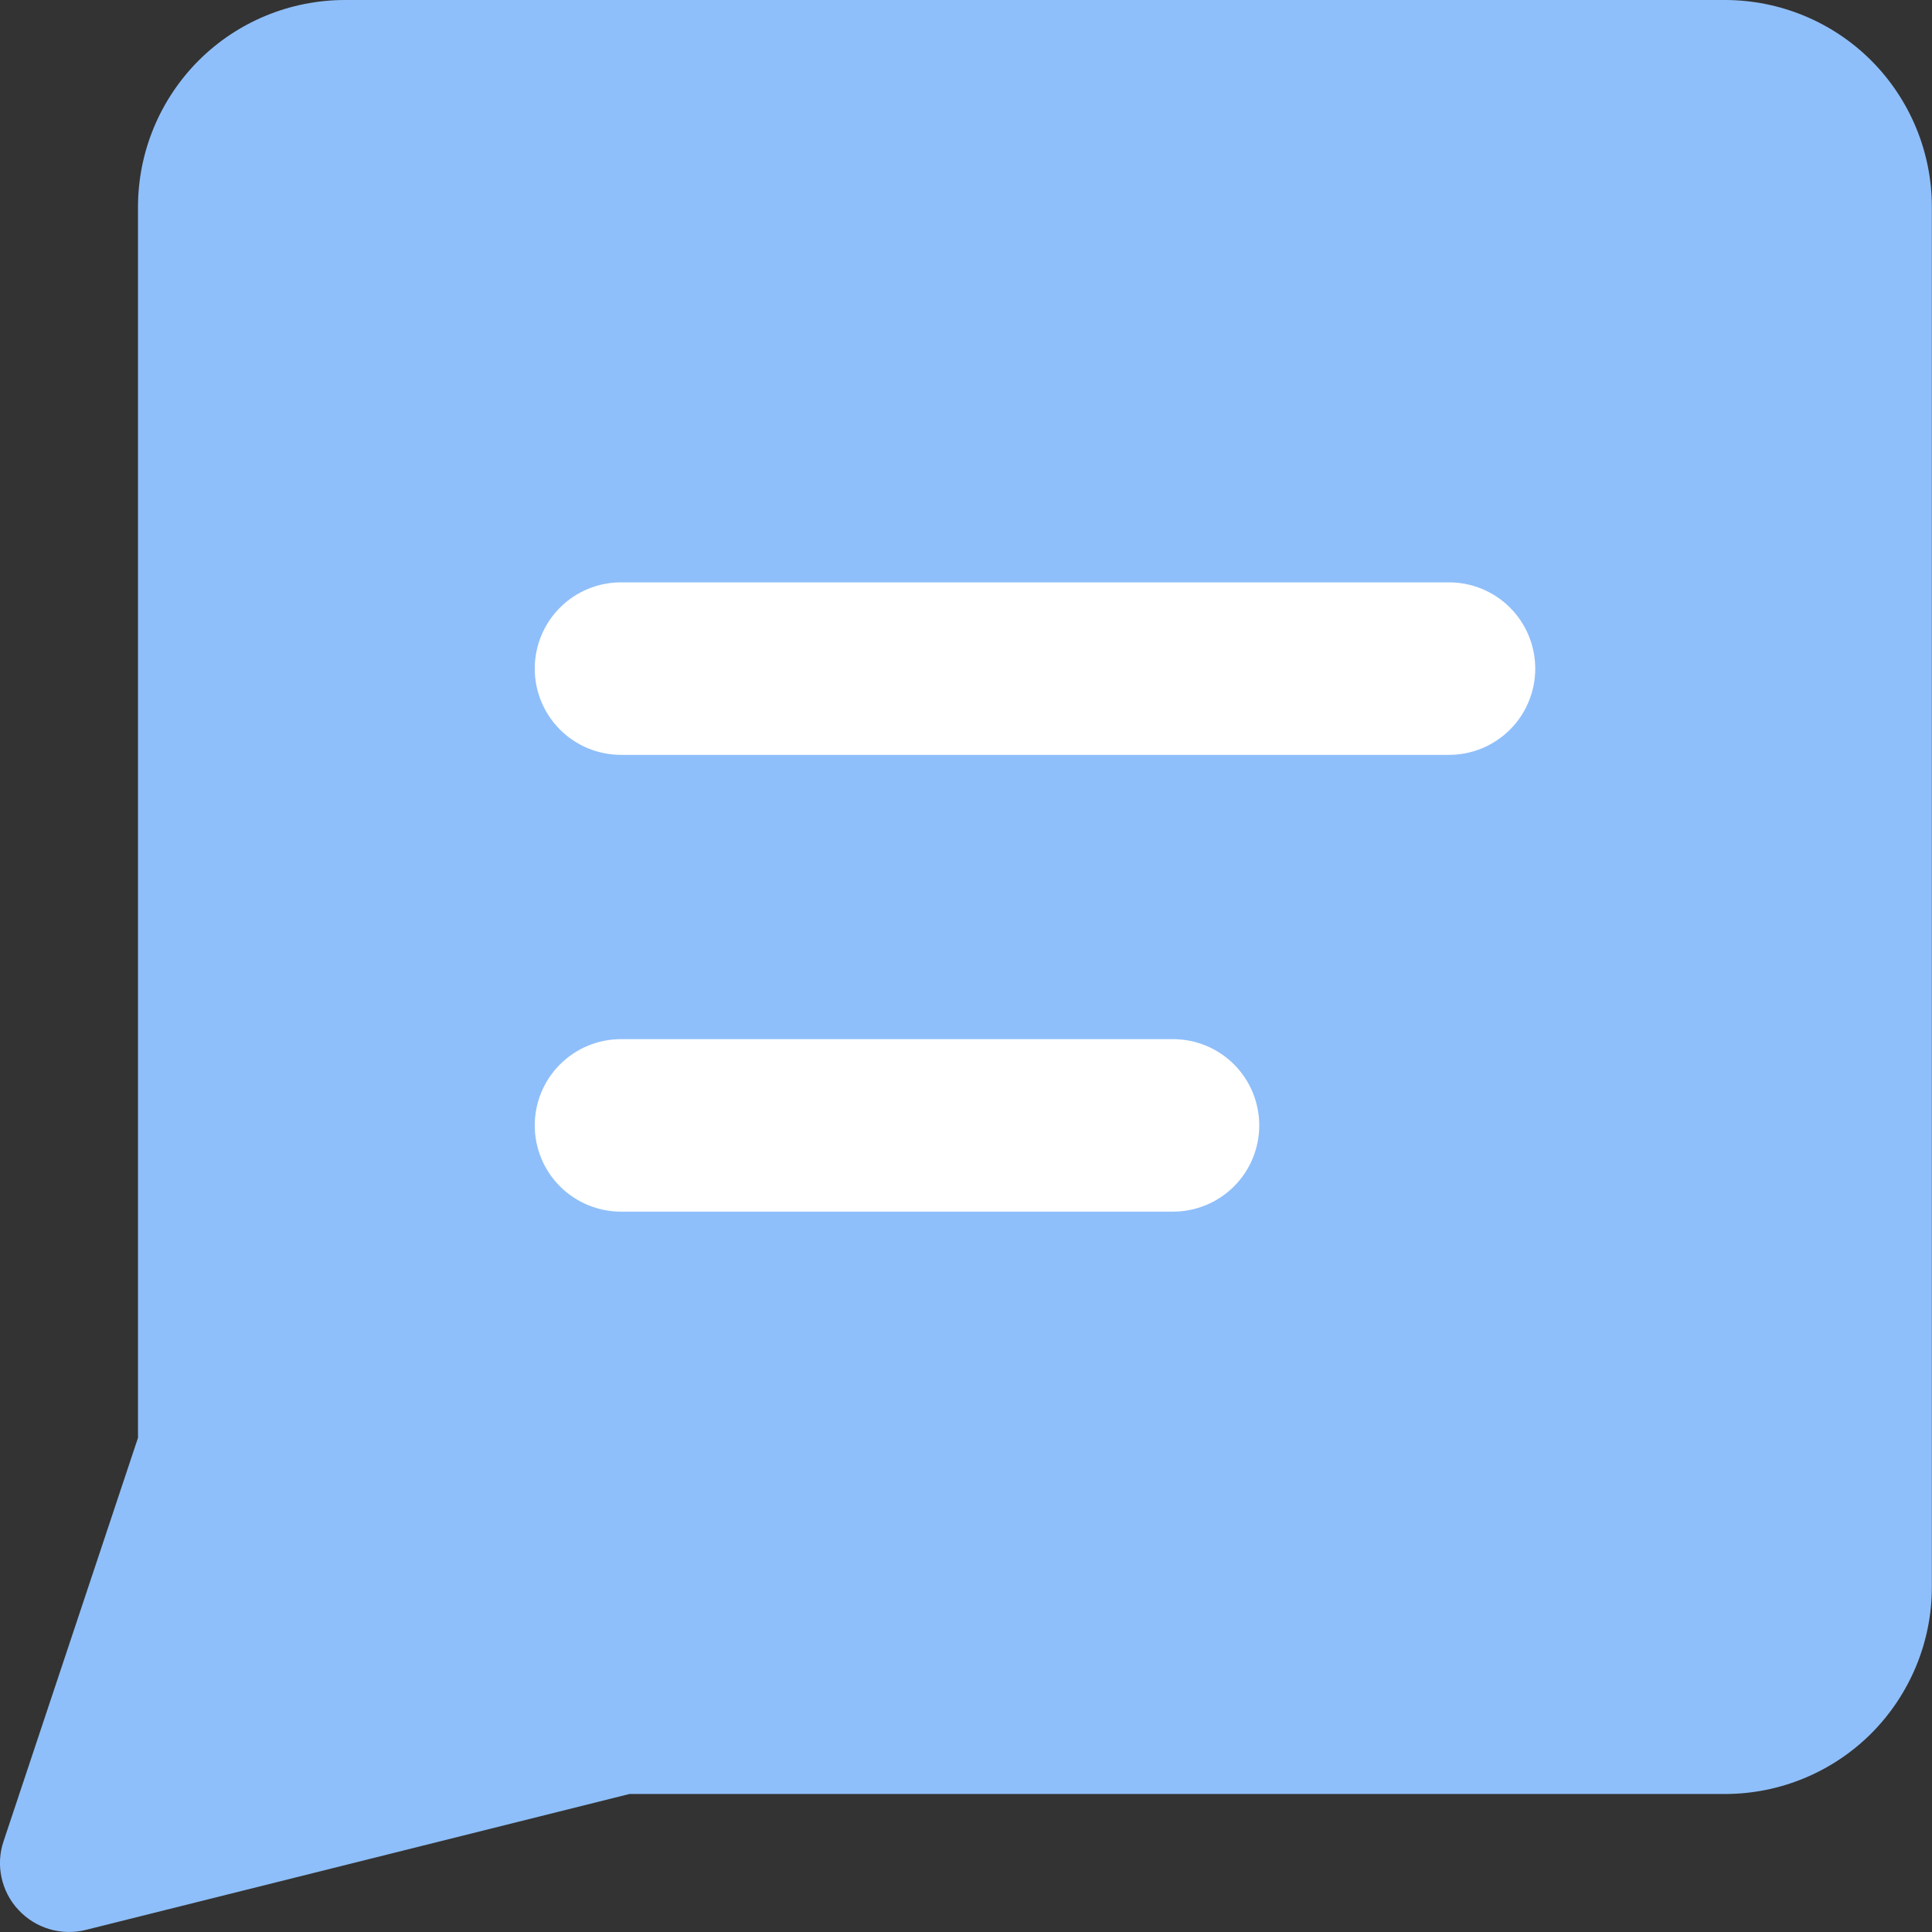 <svg width="14" height="14" viewBox="0 0 14 14" fill="none" xmlns="http://www.w3.org/2000/svg">
<rect x="0" y="0" width="14" height="14" fill="#333333" stroke="none"/>
<g clip-path="url(#clip0_740_487)">
<path fill-rule="evenodd" clip-rule="evenodd" d="M2.5 0C2.102 0 1.72 0.158 1.439 0.439C1.158 0.721 1 1.102 1 1.5V10.419L0.026 13.342C-0.003 13.427 -0.008 13.518 0.011 13.605C0.03 13.693 0.072 13.774 0.133 13.839C0.194 13.905 0.271 13.953 0.357 13.979C0.443 14.004 0.534 14.007 0.621 13.985L4.561 13H12.499C12.897 13 13.279 12.842 13.56 12.561C13.841 12.279 13.999 11.898 13.999 11.5V1.5C13.999 1.102 13.841 0.721 13.56 0.439C13.279 0.158 12.897 0 12.499 0L2.5 0Z" fill="#8FBFFA"/>
<path fill-rule="evenodd" clip-rule="evenodd" d="M4.5 4.22C4.334 4.22 4.175 4.286 4.058 4.403C3.941 4.52 3.875 4.679 3.875 4.845C3.875 5.011 3.941 5.17 4.058 5.287C4.175 5.404 4.334 5.47 4.5 5.47H10.5C10.666 5.47 10.825 5.404 10.942 5.287C11.059 5.17 11.125 5.011 11.125 4.845C11.125 4.679 11.059 4.52 10.942 4.403C10.825 4.286 10.666 4.22 10.5 4.22H4.5ZM4.5 7.53C4.334 7.53 4.175 7.596 4.058 7.713C3.941 7.83 3.875 7.989 3.875 8.155C3.875 8.321 3.941 8.48 4.058 8.597C4.175 8.714 4.334 8.78 4.5 8.78H8.5C8.666 8.78 8.825 8.714 8.942 8.597C9.059 8.48 9.125 8.321 9.125 8.155C9.125 7.989 9.059 7.83 8.942 7.713C8.825 7.596 8.666 7.53 8.5 7.53H4.5Z" fill="white"/>
</g>
<defs>
<clipPath id="clip0_740_487">
<rect width="14" height="14" fill="white"/>
</clipPath>
</defs>
</svg>
